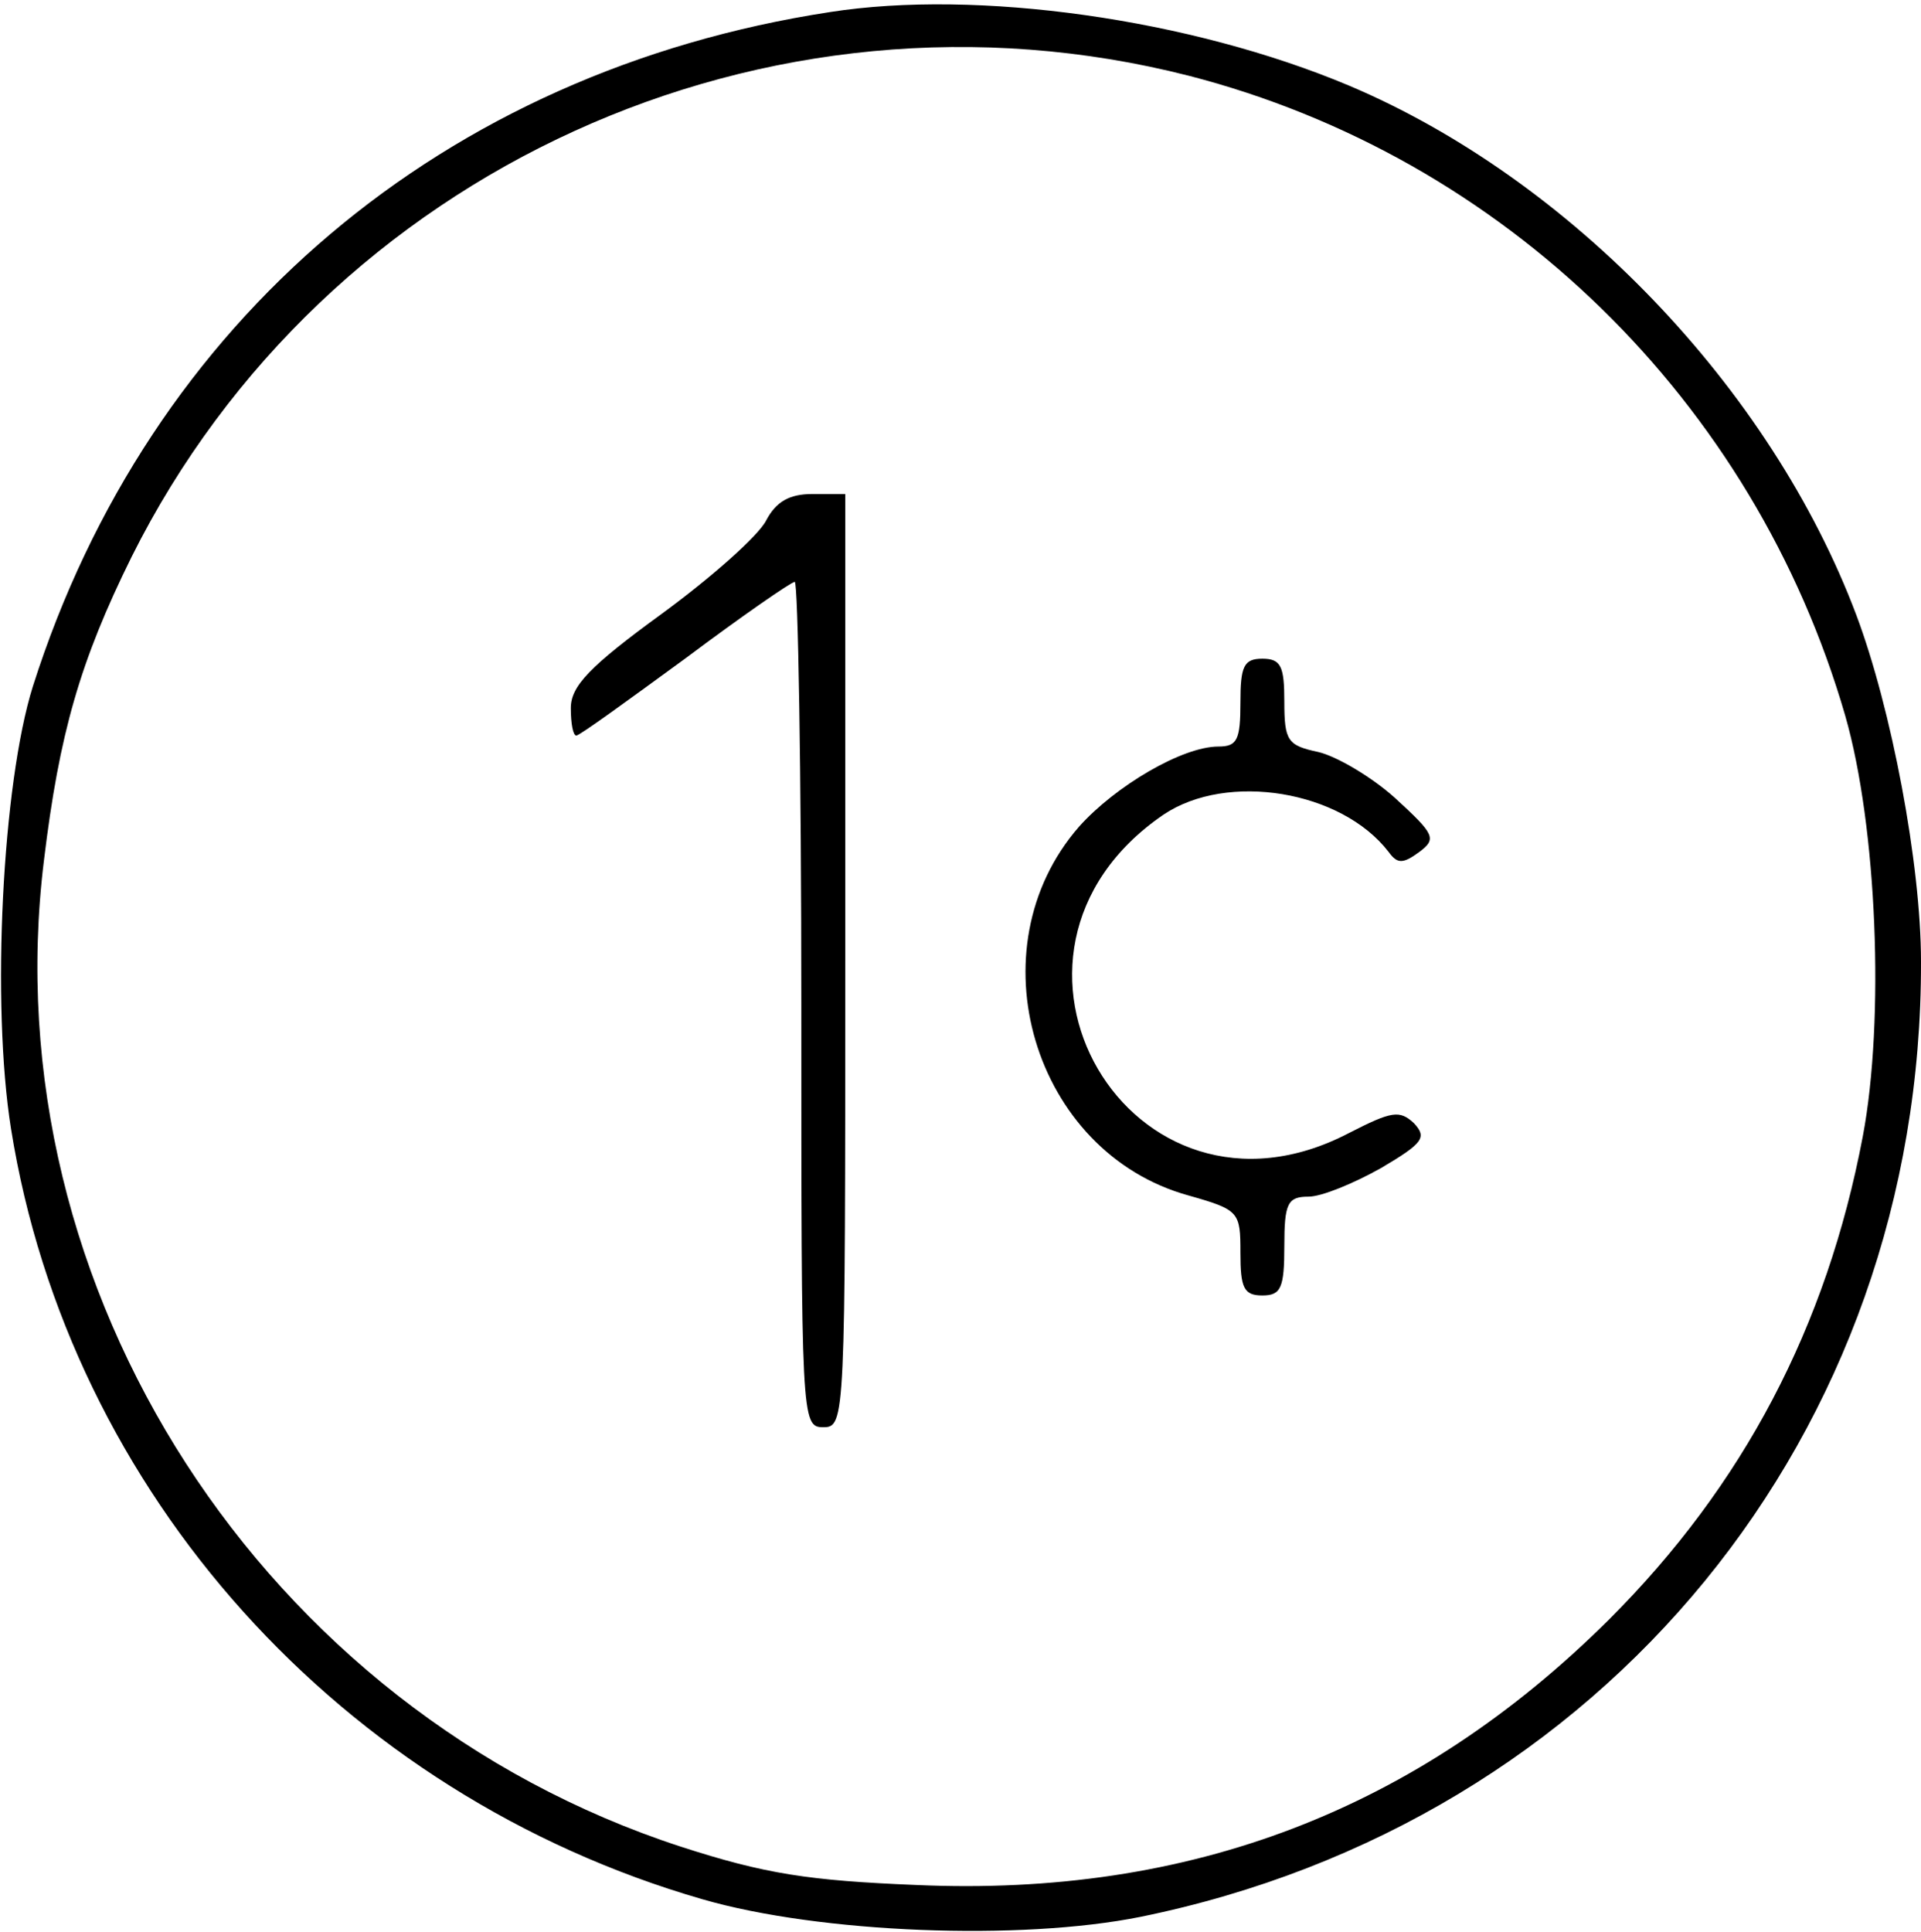 <?xml version="1.0" standalone="no"?>
<!DOCTYPE svg PUBLIC "-//W3C//DTD SVG 20010904//EN"
 "http://www.w3.org/TR/2001/REC-SVG-20010904/DTD/svg10.dtd">
<svg version="1.0" xmlns="http://www.w3.org/2000/svg"
 width="175pt" height="176pt" viewBox="0 0 175 176"
 preserveAspectRatio="xMidYMid meet">
<g transform="translate(0,176) scale(0.1,-0.1)"
fill="#000000" stroke="none">
<path d="M756 1749 c-352 -54 -620 -281 -726 -614 -28 -89 -38 -290 -20 -403
53 -332 301 -607 630 -702 107 -31 290 -38 399 -16 422 86 712 440 711 870 0
89 -27 231 -59 316 -78 207 -261 397 -462 482 -145 61 -339 88 -473 67z m327
-58 c287 -74 515 -296 598 -583 29 -101 36 -277 16 -383 -33 -174 -109 -318
-231 -440 -175 -174 -382 -253 -631 -242 -98 4 -138 10 -215 35 -380 124 -628
507 -580 898 14 116 33 182 80 277 176 352 579 536 963 438z"/>
<path d="M698 1286 c-7 -14 -50 -52 -95 -85 -66 -48 -83 -66 -83 -86 0 -14 2
-25 5 -25 3 0 47 32 99 70 52 39 97 70 100 70 3 0 6 -173 6 -385 0 -378 0
-385 20 -385 20 0 20 7 20 425 l0 425 -30 0 c-21 0 -33 -7 -42 -24z"/>
<path d="M1130 1120 c0 -34 -3 -40 -20 -40 -33 0 -94 -36 -127 -73 -97 -111
-42 -297 100 -336 46 -13 47 -15 47 -52 0 -32 3 -39 20 -39 17 0 20 7 20 45 0
39 3 45 22 45 12 0 41 12 66 26 39 23 42 28 30 41 -13 12 -20 11 -59 -9 -199
-104 -355 163 -169 290 58 39 162 22 205 -34 8 -11 13 -11 28 0 16 12 14 16
-22 49 -21 19 -53 38 -70 42 -28 6 -31 10 -31 46 0 32 -3 39 -20 39 -17 0 -20
-7 -20 -40z"/>
</g>
</svg>
